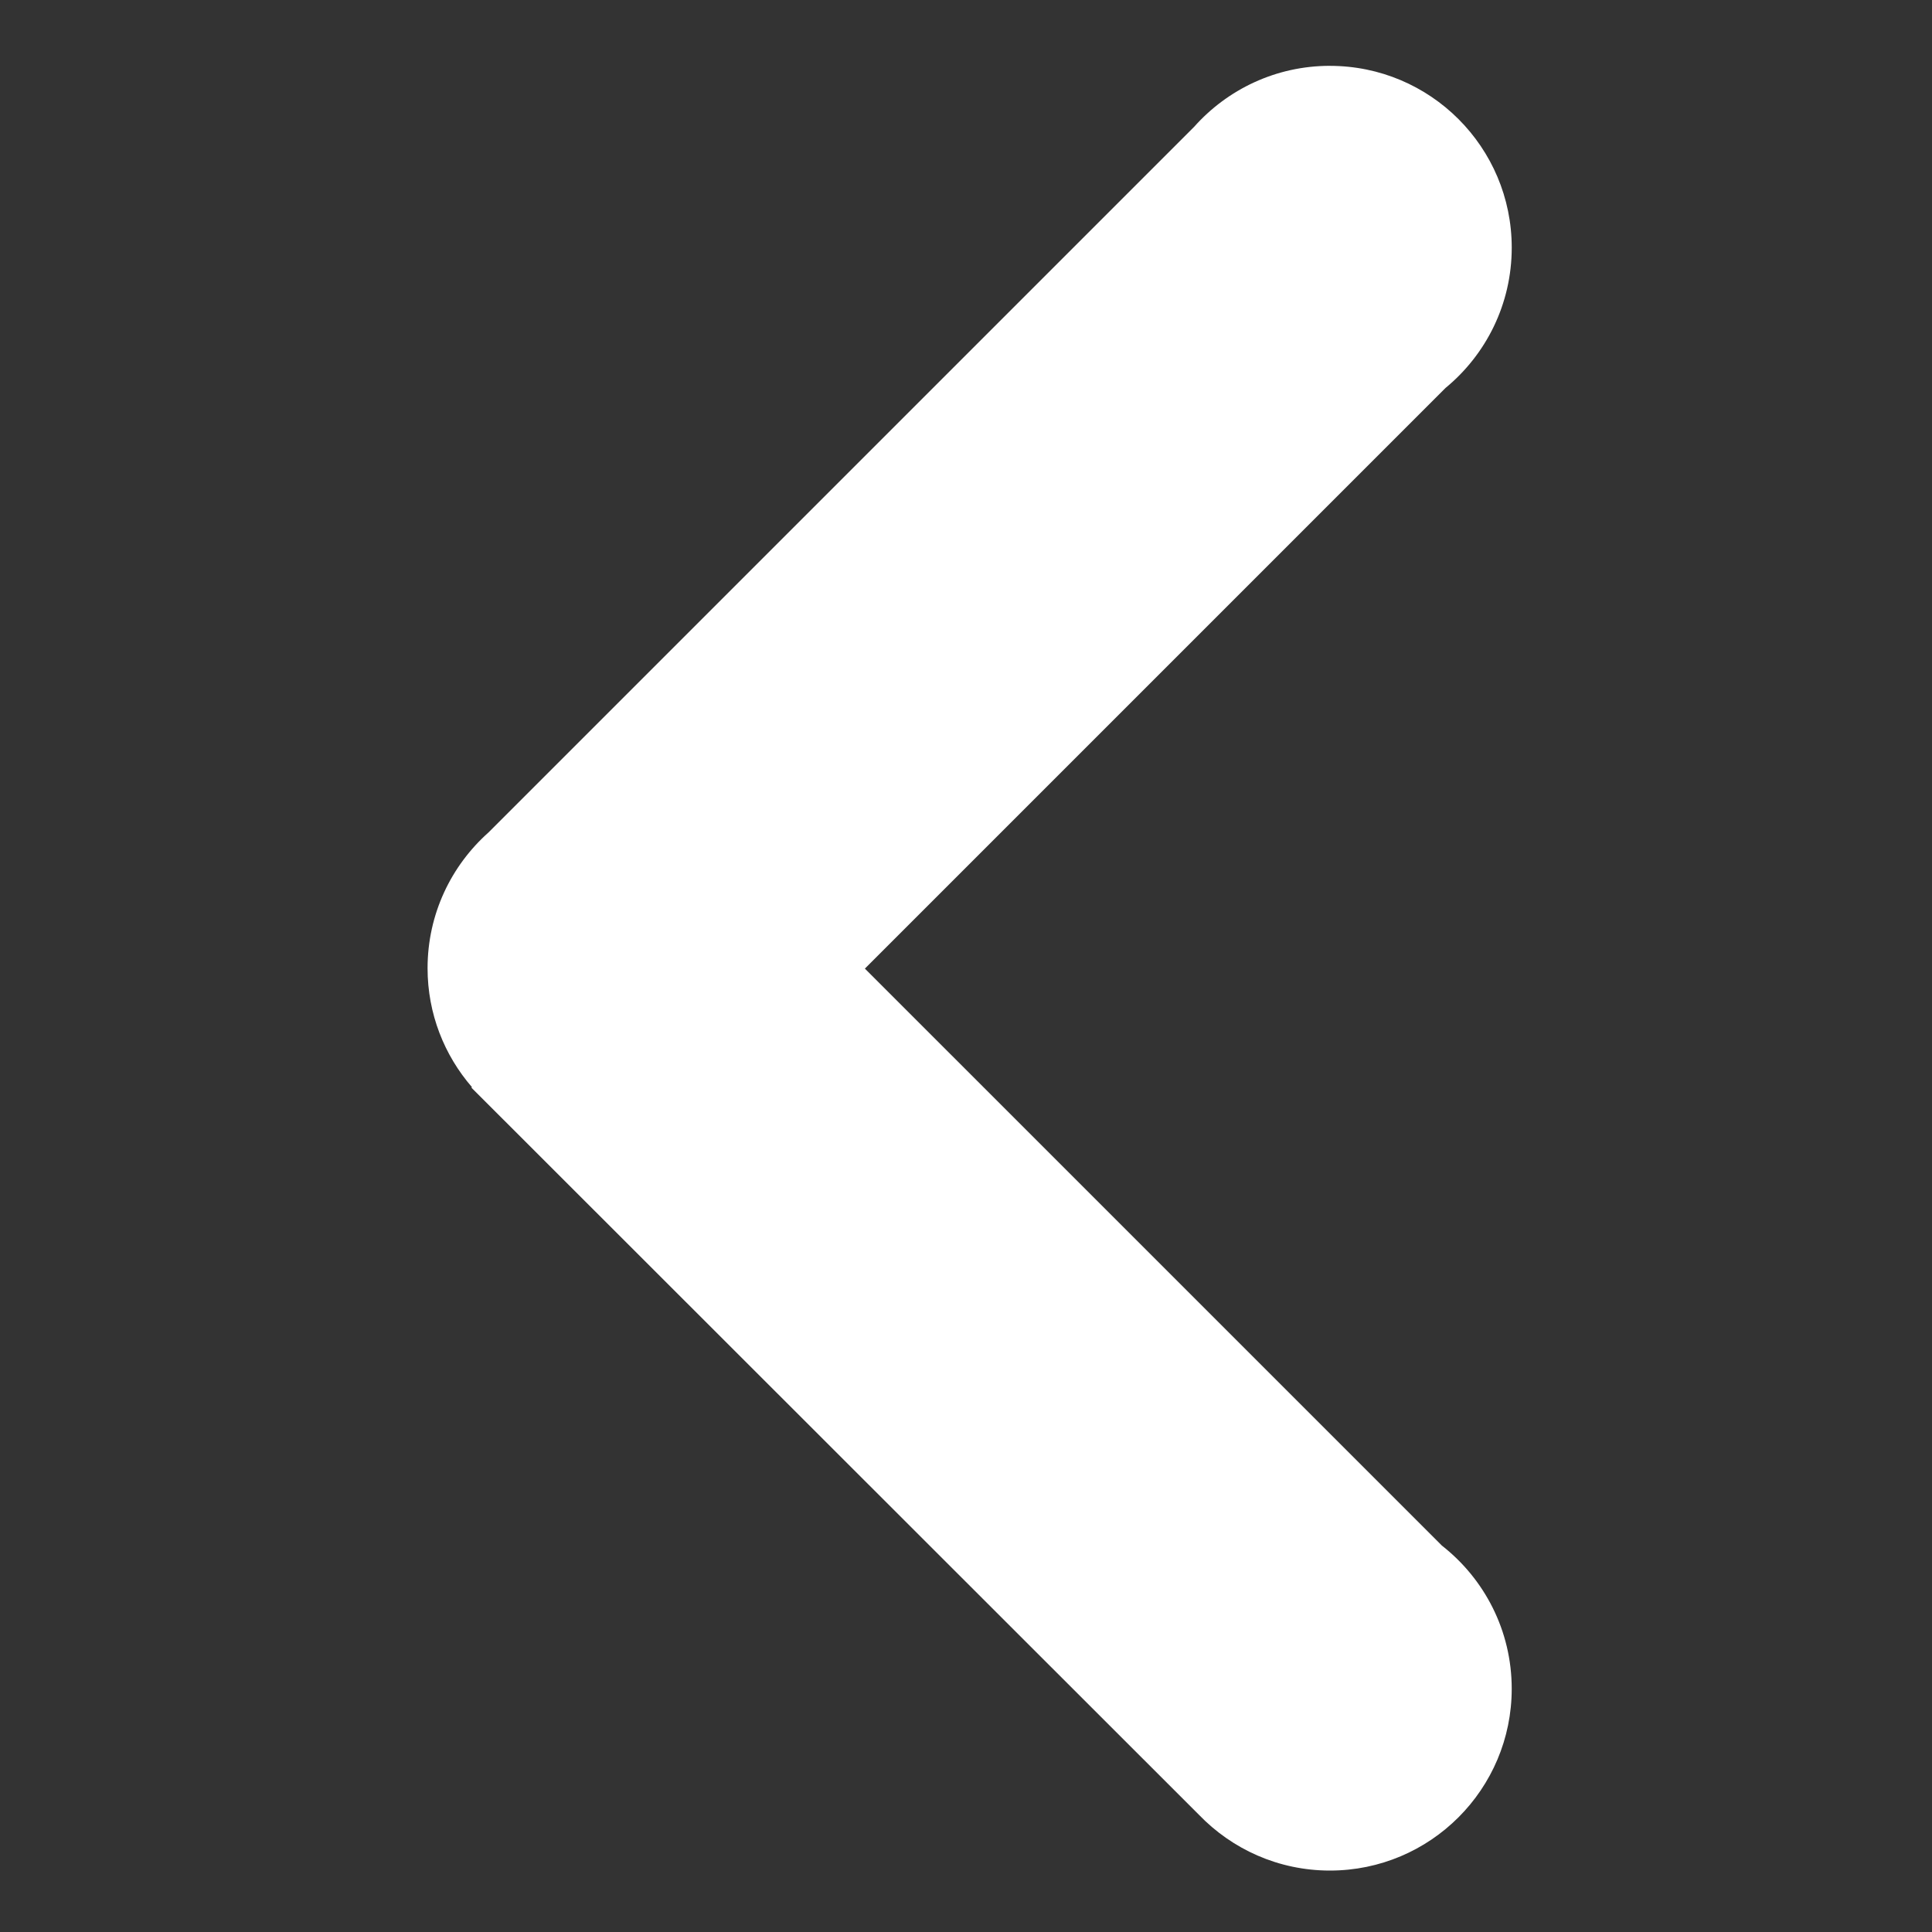 <?xml version="1.0" standalone="no"?><!DOCTYPE svg PUBLIC "-//W3C//DTD SVG 1.1//EN" "http://www.w3.org/Graphics/SVG/1.1/DTD/svg11.dtd"><svg t="1556028947948" class="icon" style="" viewBox="0 0 1024 1024" version="1.1" xmlns="http://www.w3.org/2000/svg" p-id="4174" xmlns:xlink="http://www.w3.org/1999/xlink" width="200" height="200"><rect x="0" y="0" width="1024" height="1024" fill="#333333" stroke="none"/><defs><style type="text/css"></style></defs><path d="M 704.9 34.889 c -28.654 0 -54.356 12.516 -72.013 32.357 l -373.91 373.912 c -19.855 17.664 -32.357 43.363 -32.357 72.008 c 0 24.114 8.872 46.126 23.519 63.04 l -0.279 0.278 l 385.635 385.418 c 17.537 18.195 42.144 29.534 69.389 29.534 c 53.228 0 96.36 -43.133 96.36 -96.349 c 0 -30.843 -14.496 -58.265 -37.032 -75.911 l -305.802 -305.798 l 307.761 -307.765 c 21.433 -17.661 35.08 -44.422 35.08 -74.348 c 0 -53.228 -43.14 -96.358 -96.36 -96.358 l 0.009 -0.019 Z M 704.9 34.889 Z" p-id="4175" fill="#ffffff"></path></svg>